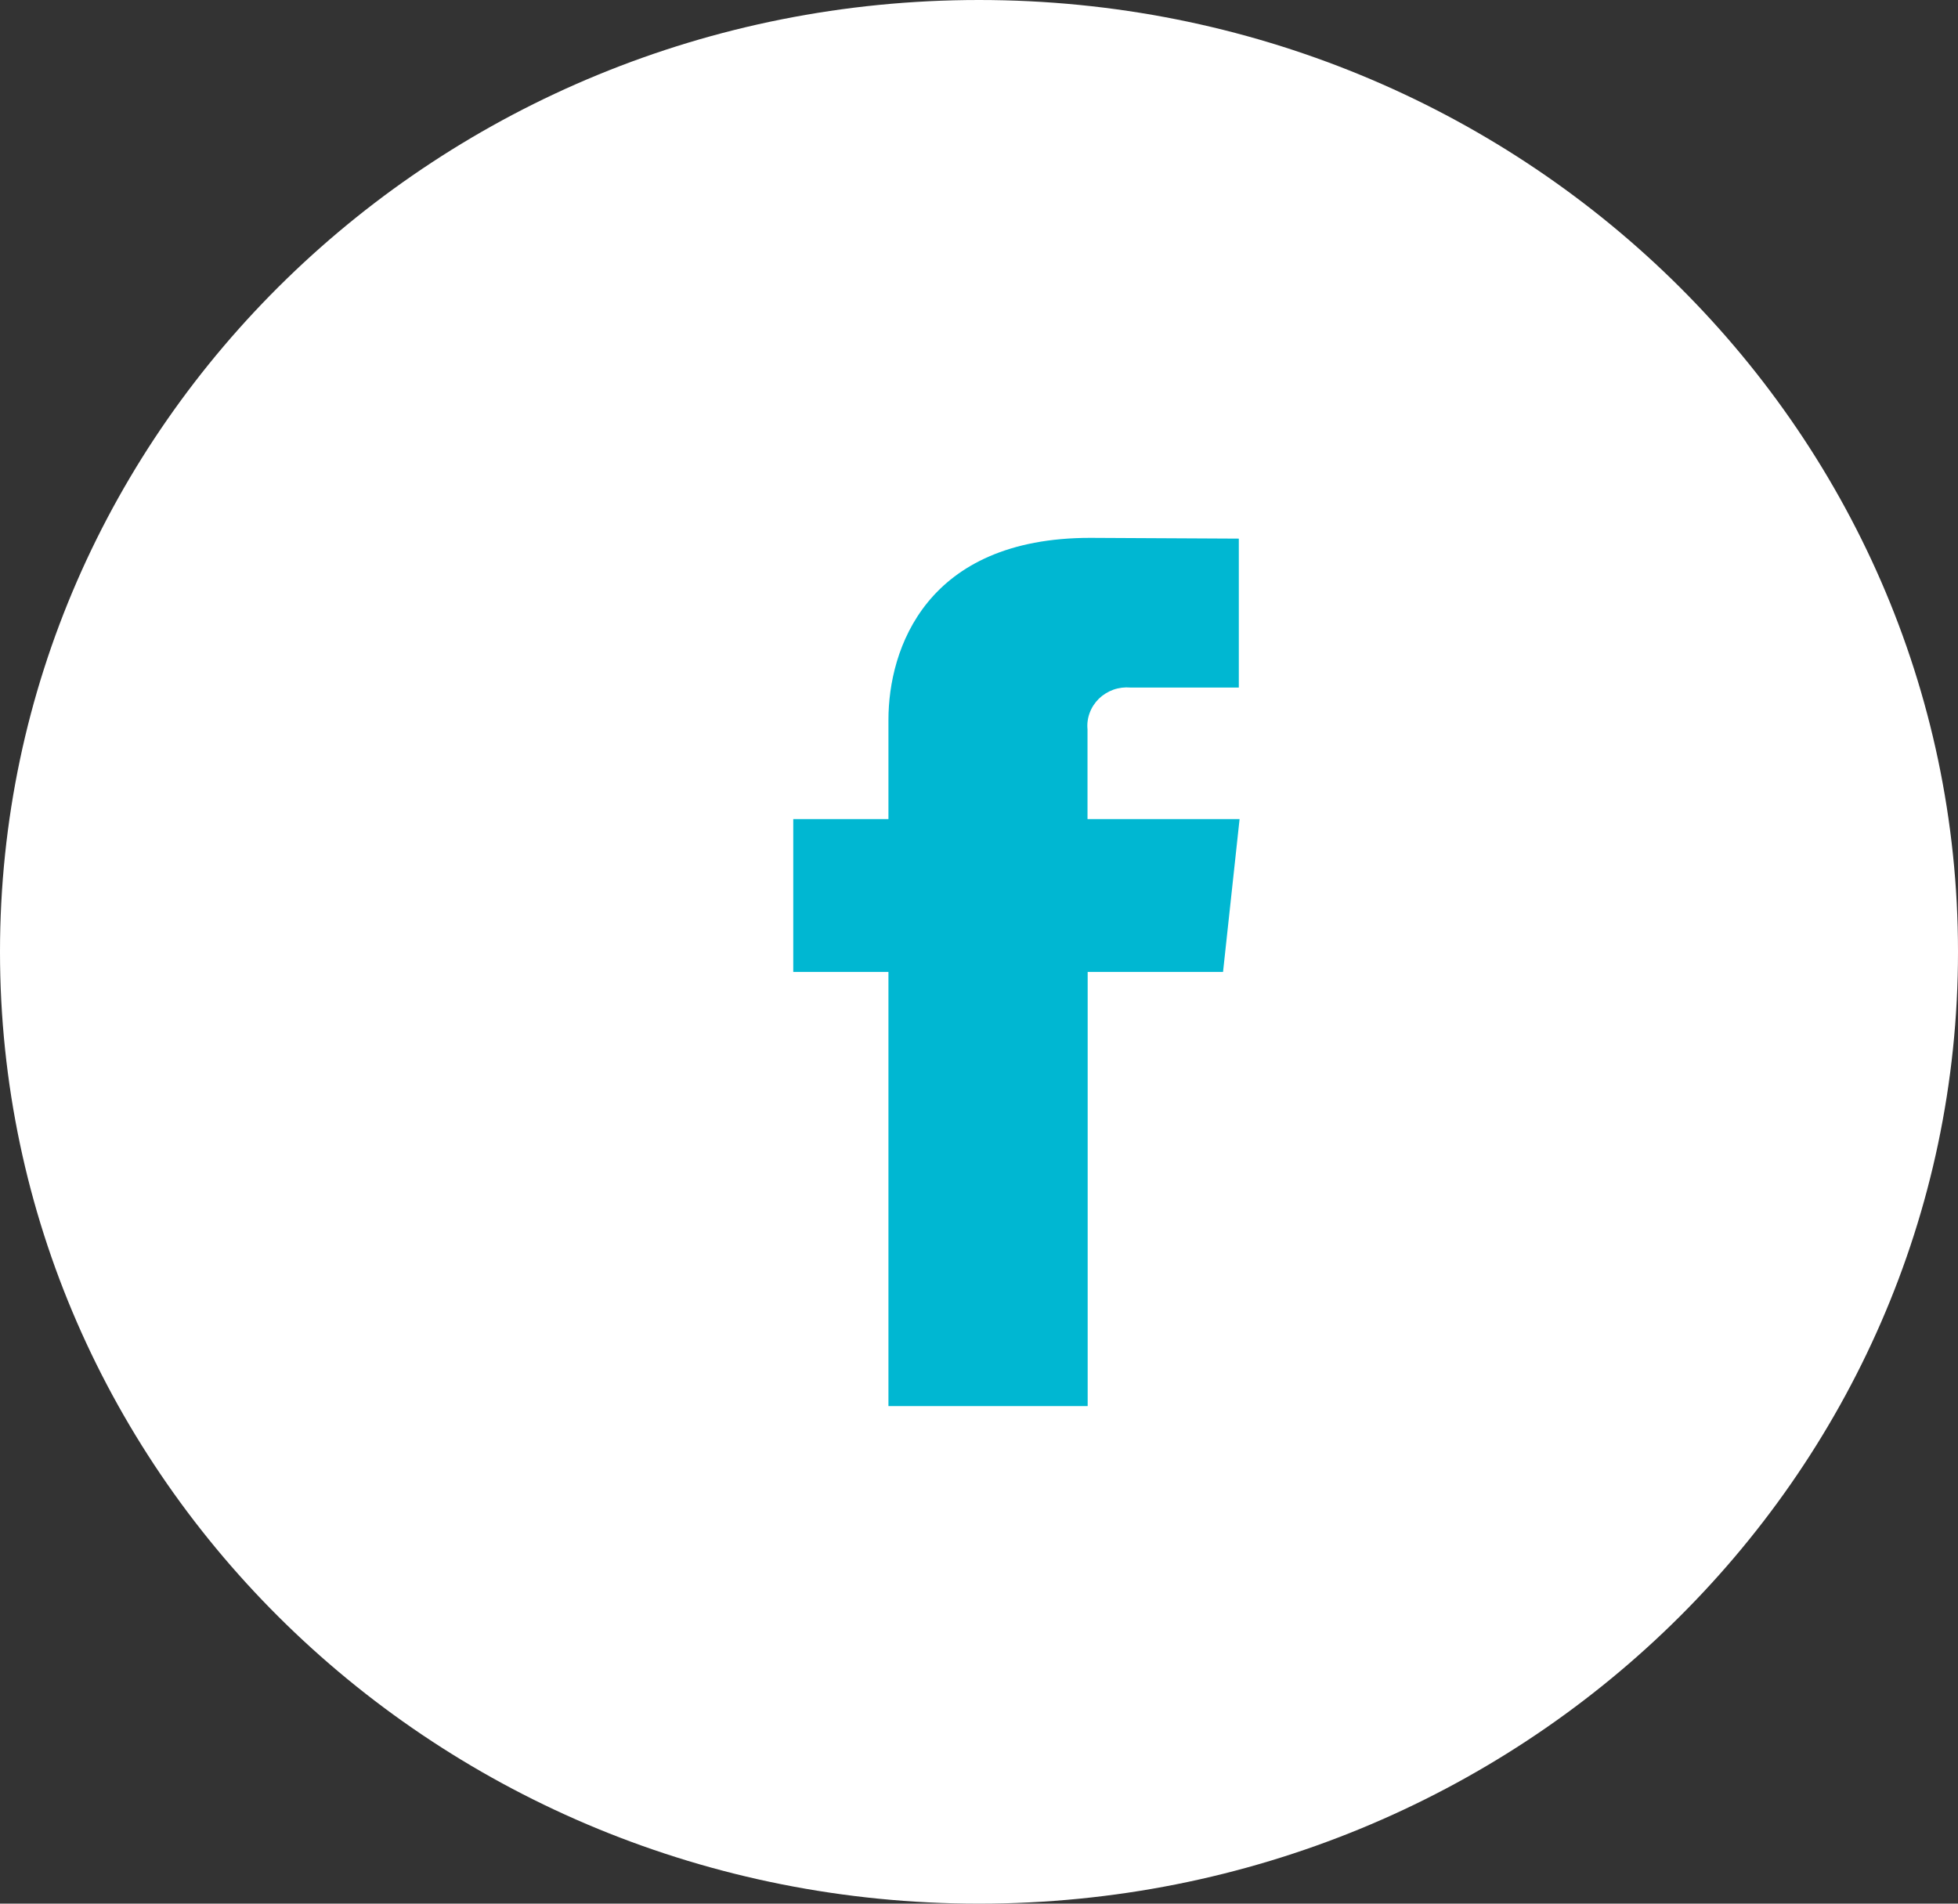 <svg width="36" height="35" viewBox="0 0 36 35" fill="none" xmlns="http://www.w3.org/2000/svg">
<rect x="0" y="0" width="36" height="35" fill="#333333" stroke="none"/>
<path d="M18 35C27.941 35 36 27.165 36 17.5C36 7.835 27.941 0 18 0C8.059 0 0 7.835 0 17.5C0 27.165 8.059 35 18 35Z" fill="white"/>
<path d="M22.487 17.869H19.998V25.852H16.335V17.869H14.585V15.06H16.335V13.235C16.335 11.931 17.026 9.889 20.046 9.889L22.777 9.903V12.641H20.785C20.679 12.632 20.572 12.645 20.472 12.68C20.372 12.716 20.281 12.772 20.205 12.845C20.13 12.919 20.072 13.007 20.036 13.104C19.999 13.202 19.985 13.306 19.995 13.409V15.06H22.791L22.487 17.869Z" fill="#00B7D2"/>
</svg>
